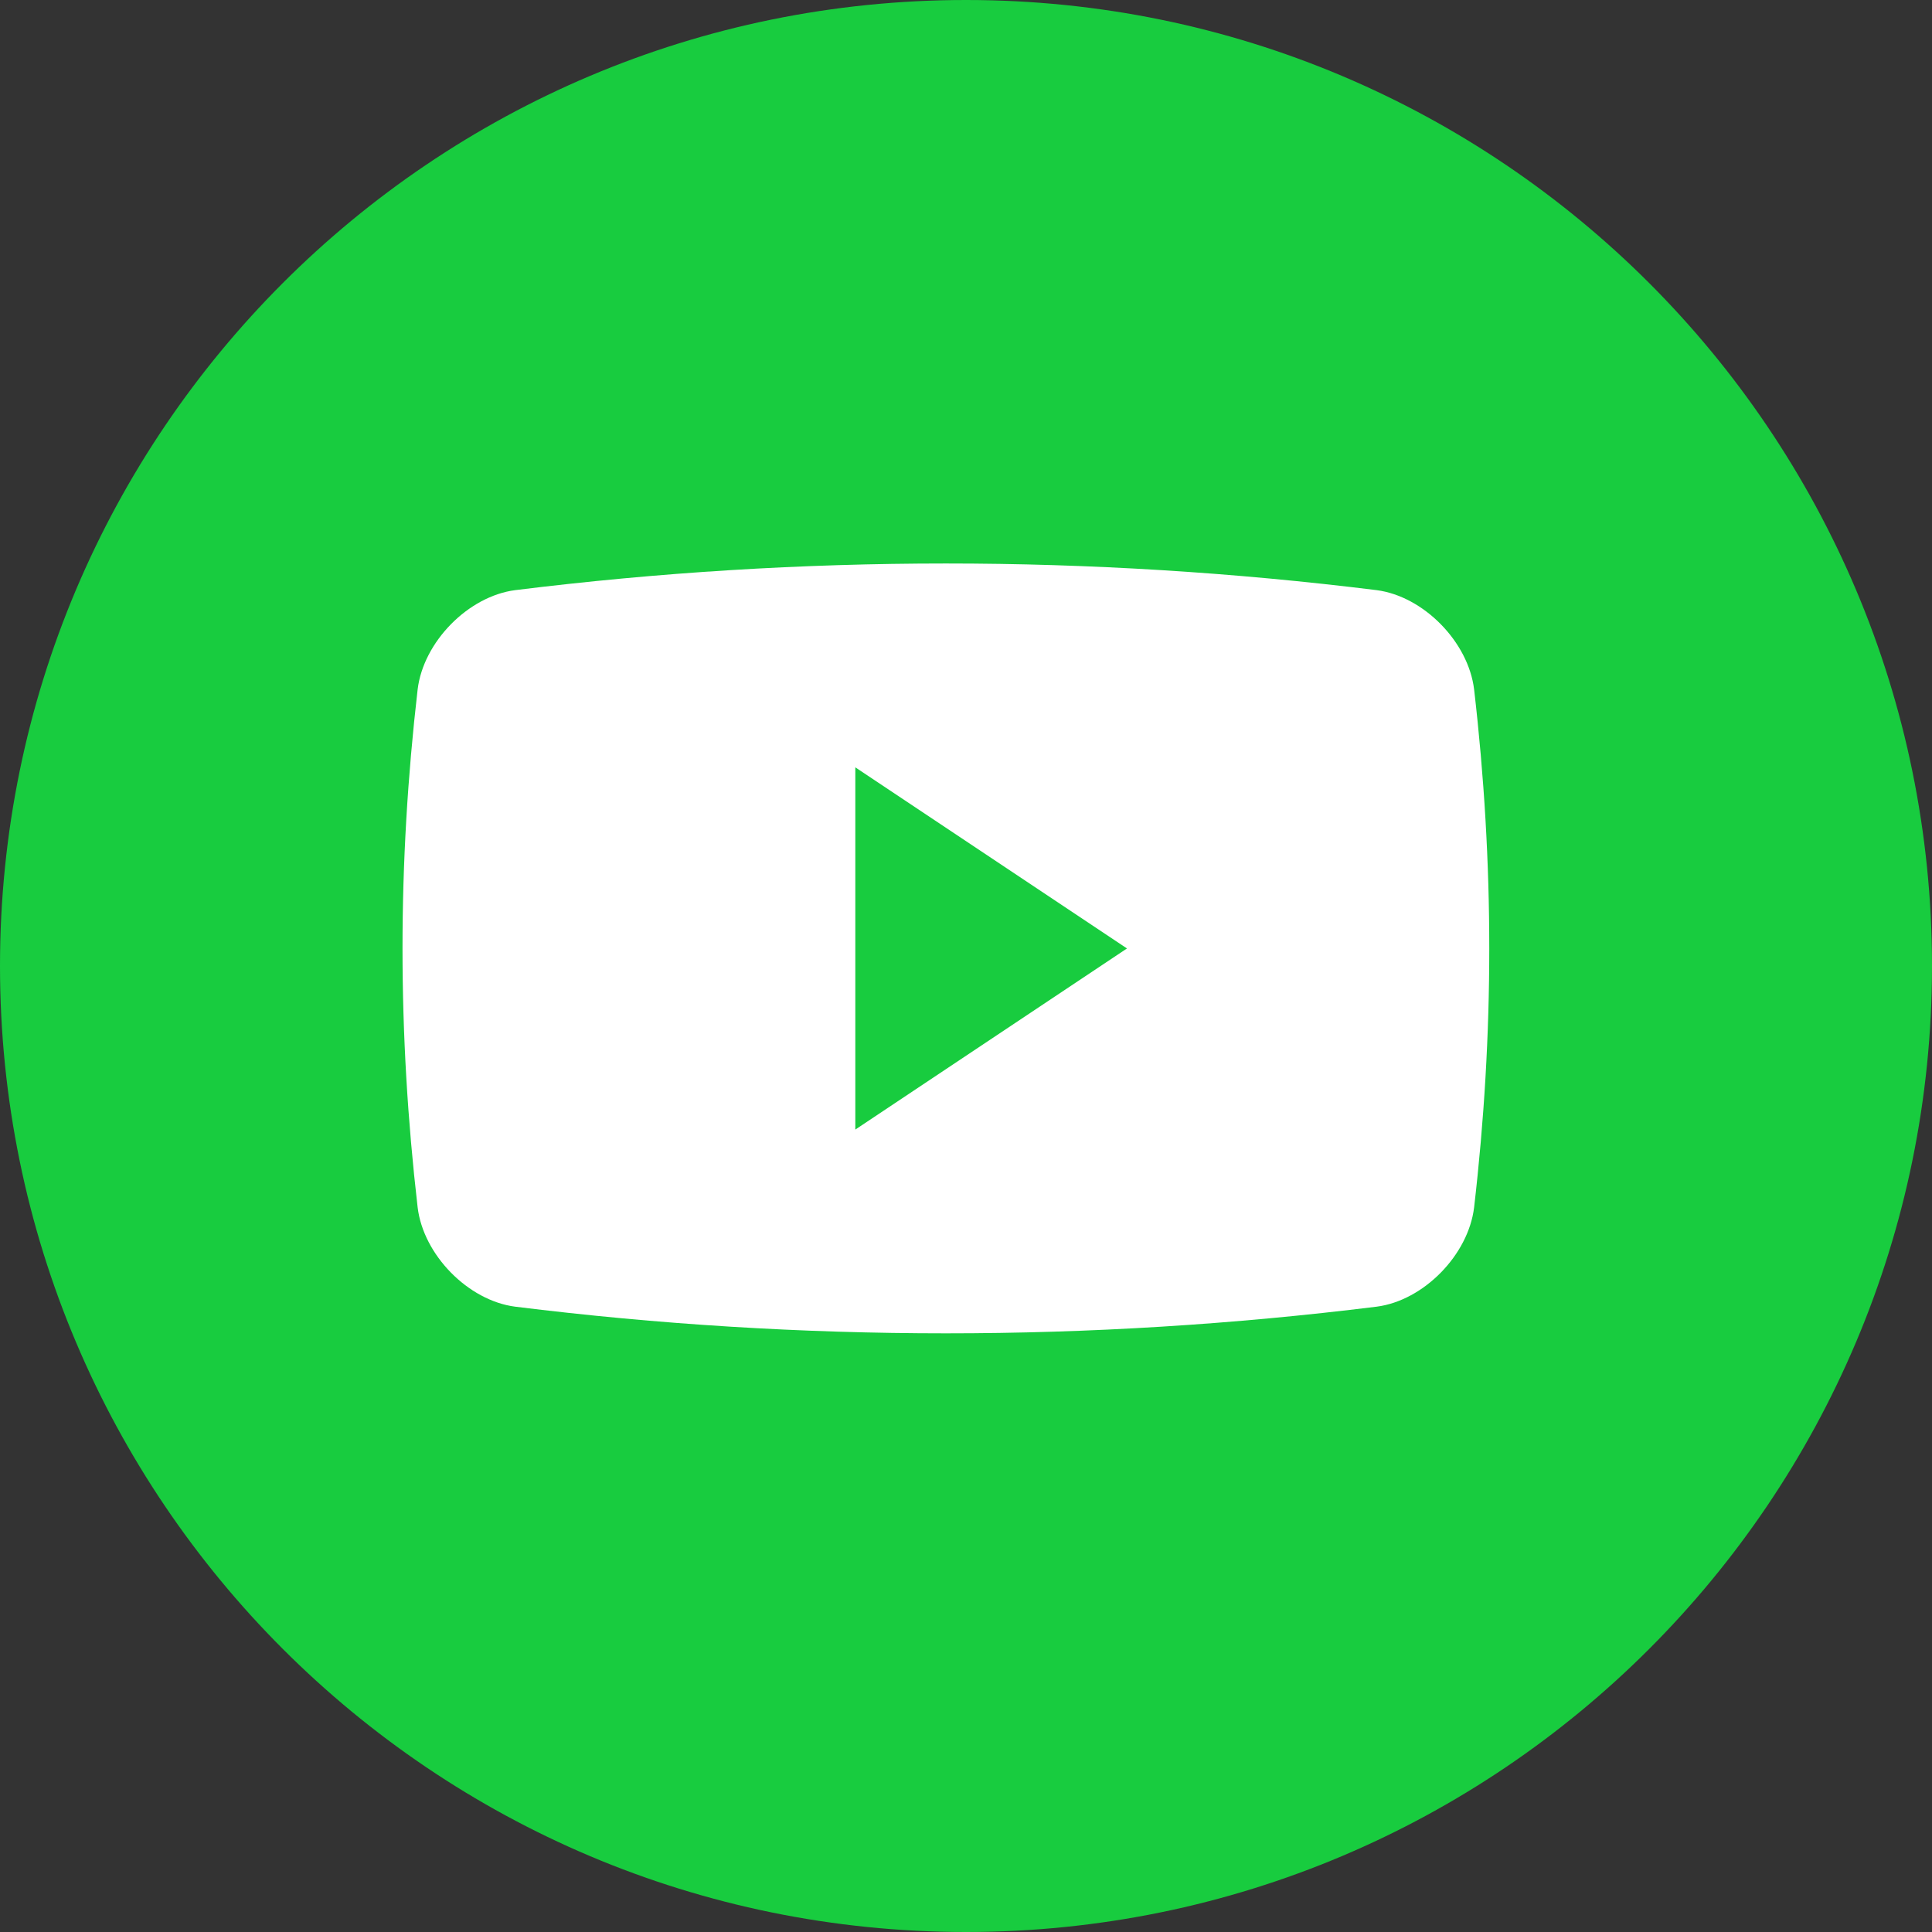 <svg width="48" height="48" viewBox="0 0 48 48" fill="none" xmlns="http://www.w3.org/2000/svg">
<rect x="0" y="0" width="48" height="48" fill="#333333" stroke="none"/>
<path d="M0 24C0 10.745 10.745 0 24 0C37.255 0 48 10.745 48 24C48 37.255 37.255 48 24 48C10.745 48 0 37.255 0 24Z" fill="#18cc3f"/>
<path d="M36.624 17.13C36.482 15.948 35.368 14.814 34.202 14.662C27.093 13.779 19.905 13.779 12.799 14.662C11.632 14.814 10.518 15.948 10.376 17.13C9.875 21.463 9.875 25.664 10.376 29.996C10.518 31.179 11.632 32.313 12.799 32.464C19.905 33.347 27.094 33.347 34.202 32.464C35.368 32.314 36.482 31.179 36.624 29.996C37.126 25.665 37.126 21.463 36.624 17.13ZM21.25 28.064V19.064L28 23.564L21.25 28.064Z" fill="white"/>
</svg>

